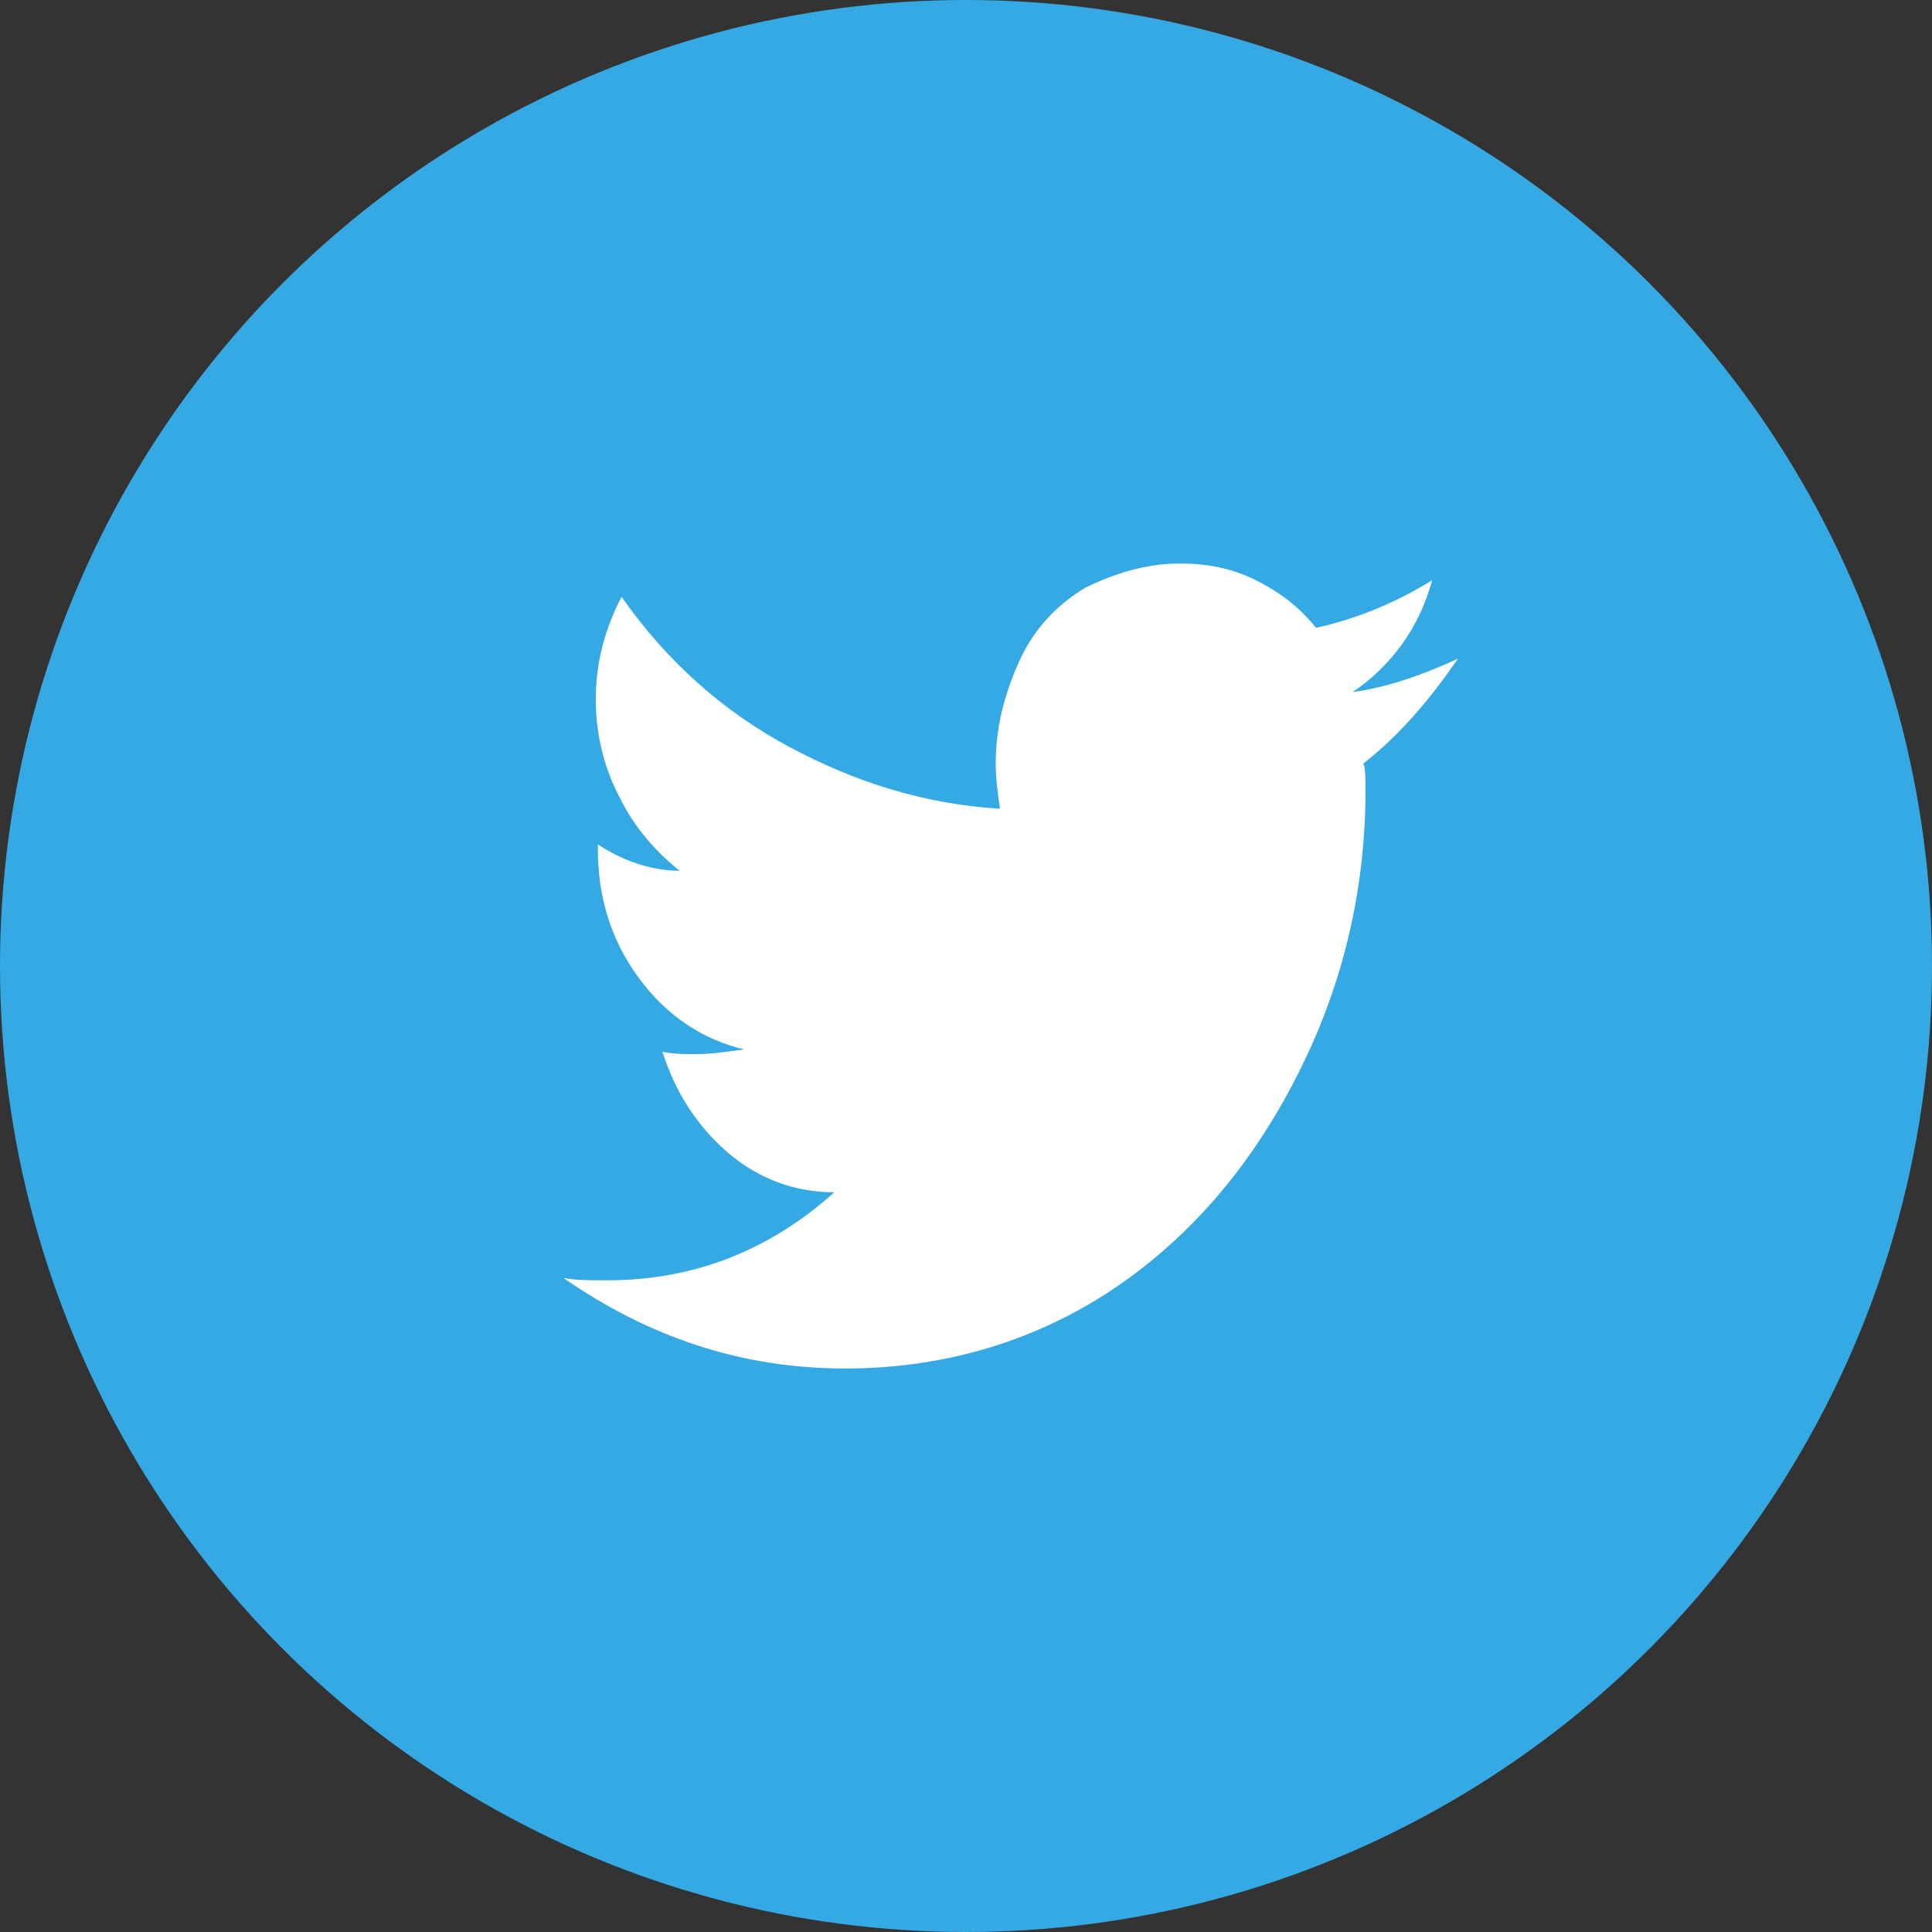 <svg width="24" height="24" viewBox="0 0 24 24" fill="none" xmlns="http://www.w3.org/2000/svg"><rect x="0" y="0" width="24" height="24" fill="#333333" stroke="none"/><circle cx="12" cy="12" r="12" fill="#35A9E4"/><path d="M16.936 9.485C16.963 9.544 16.963 9.663 16.963 9.811C16.963 10.964 16.722 12.089 16.215 13.154C15.681 14.278 14.959 15.195 14.025 15.876C13.01 16.615 11.808 17 10.499 17C9.217 17 8.068 16.615 7 15.876C7.16 15.905 7.347 15.905 7.534 15.905C8.603 15.905 9.537 15.55 10.365 14.811C9.858 14.811 9.404 14.633 9.03 14.308C8.656 13.982 8.389 13.568 8.229 13.065C8.362 13.095 8.522 13.095 8.629 13.095C8.843 13.095 9.03 13.065 9.244 13.036C8.736 12.917 8.282 12.621 7.935 12.148C7.588 11.675 7.427 11.142 7.427 10.55V10.491C7.748 10.698 8.095 10.817 8.442 10.817C8.149 10.58 7.881 10.284 7.694 9.899C7.507 9.544 7.401 9.13 7.401 8.686C7.401 8.243 7.507 7.828 7.721 7.414C8.282 8.213 8.976 8.834 9.804 9.278C10.633 9.722 11.487 9.988 12.422 10.047C12.395 9.87 12.369 9.663 12.369 9.485C12.369 9.041 12.475 8.627 12.662 8.213C12.849 7.799 13.143 7.503 13.49 7.296C13.864 7.118 14.238 7 14.666 7C14.986 7 15.307 7.059 15.6 7.207C15.894 7.355 16.135 7.533 16.348 7.799C16.883 7.68 17.363 7.473 17.791 7.207C17.63 7.799 17.283 8.272 16.802 8.598C17.23 8.538 17.657 8.391 18.111 8.183C17.764 8.686 17.39 9.13 16.936 9.485Z" fill="white"/></svg>